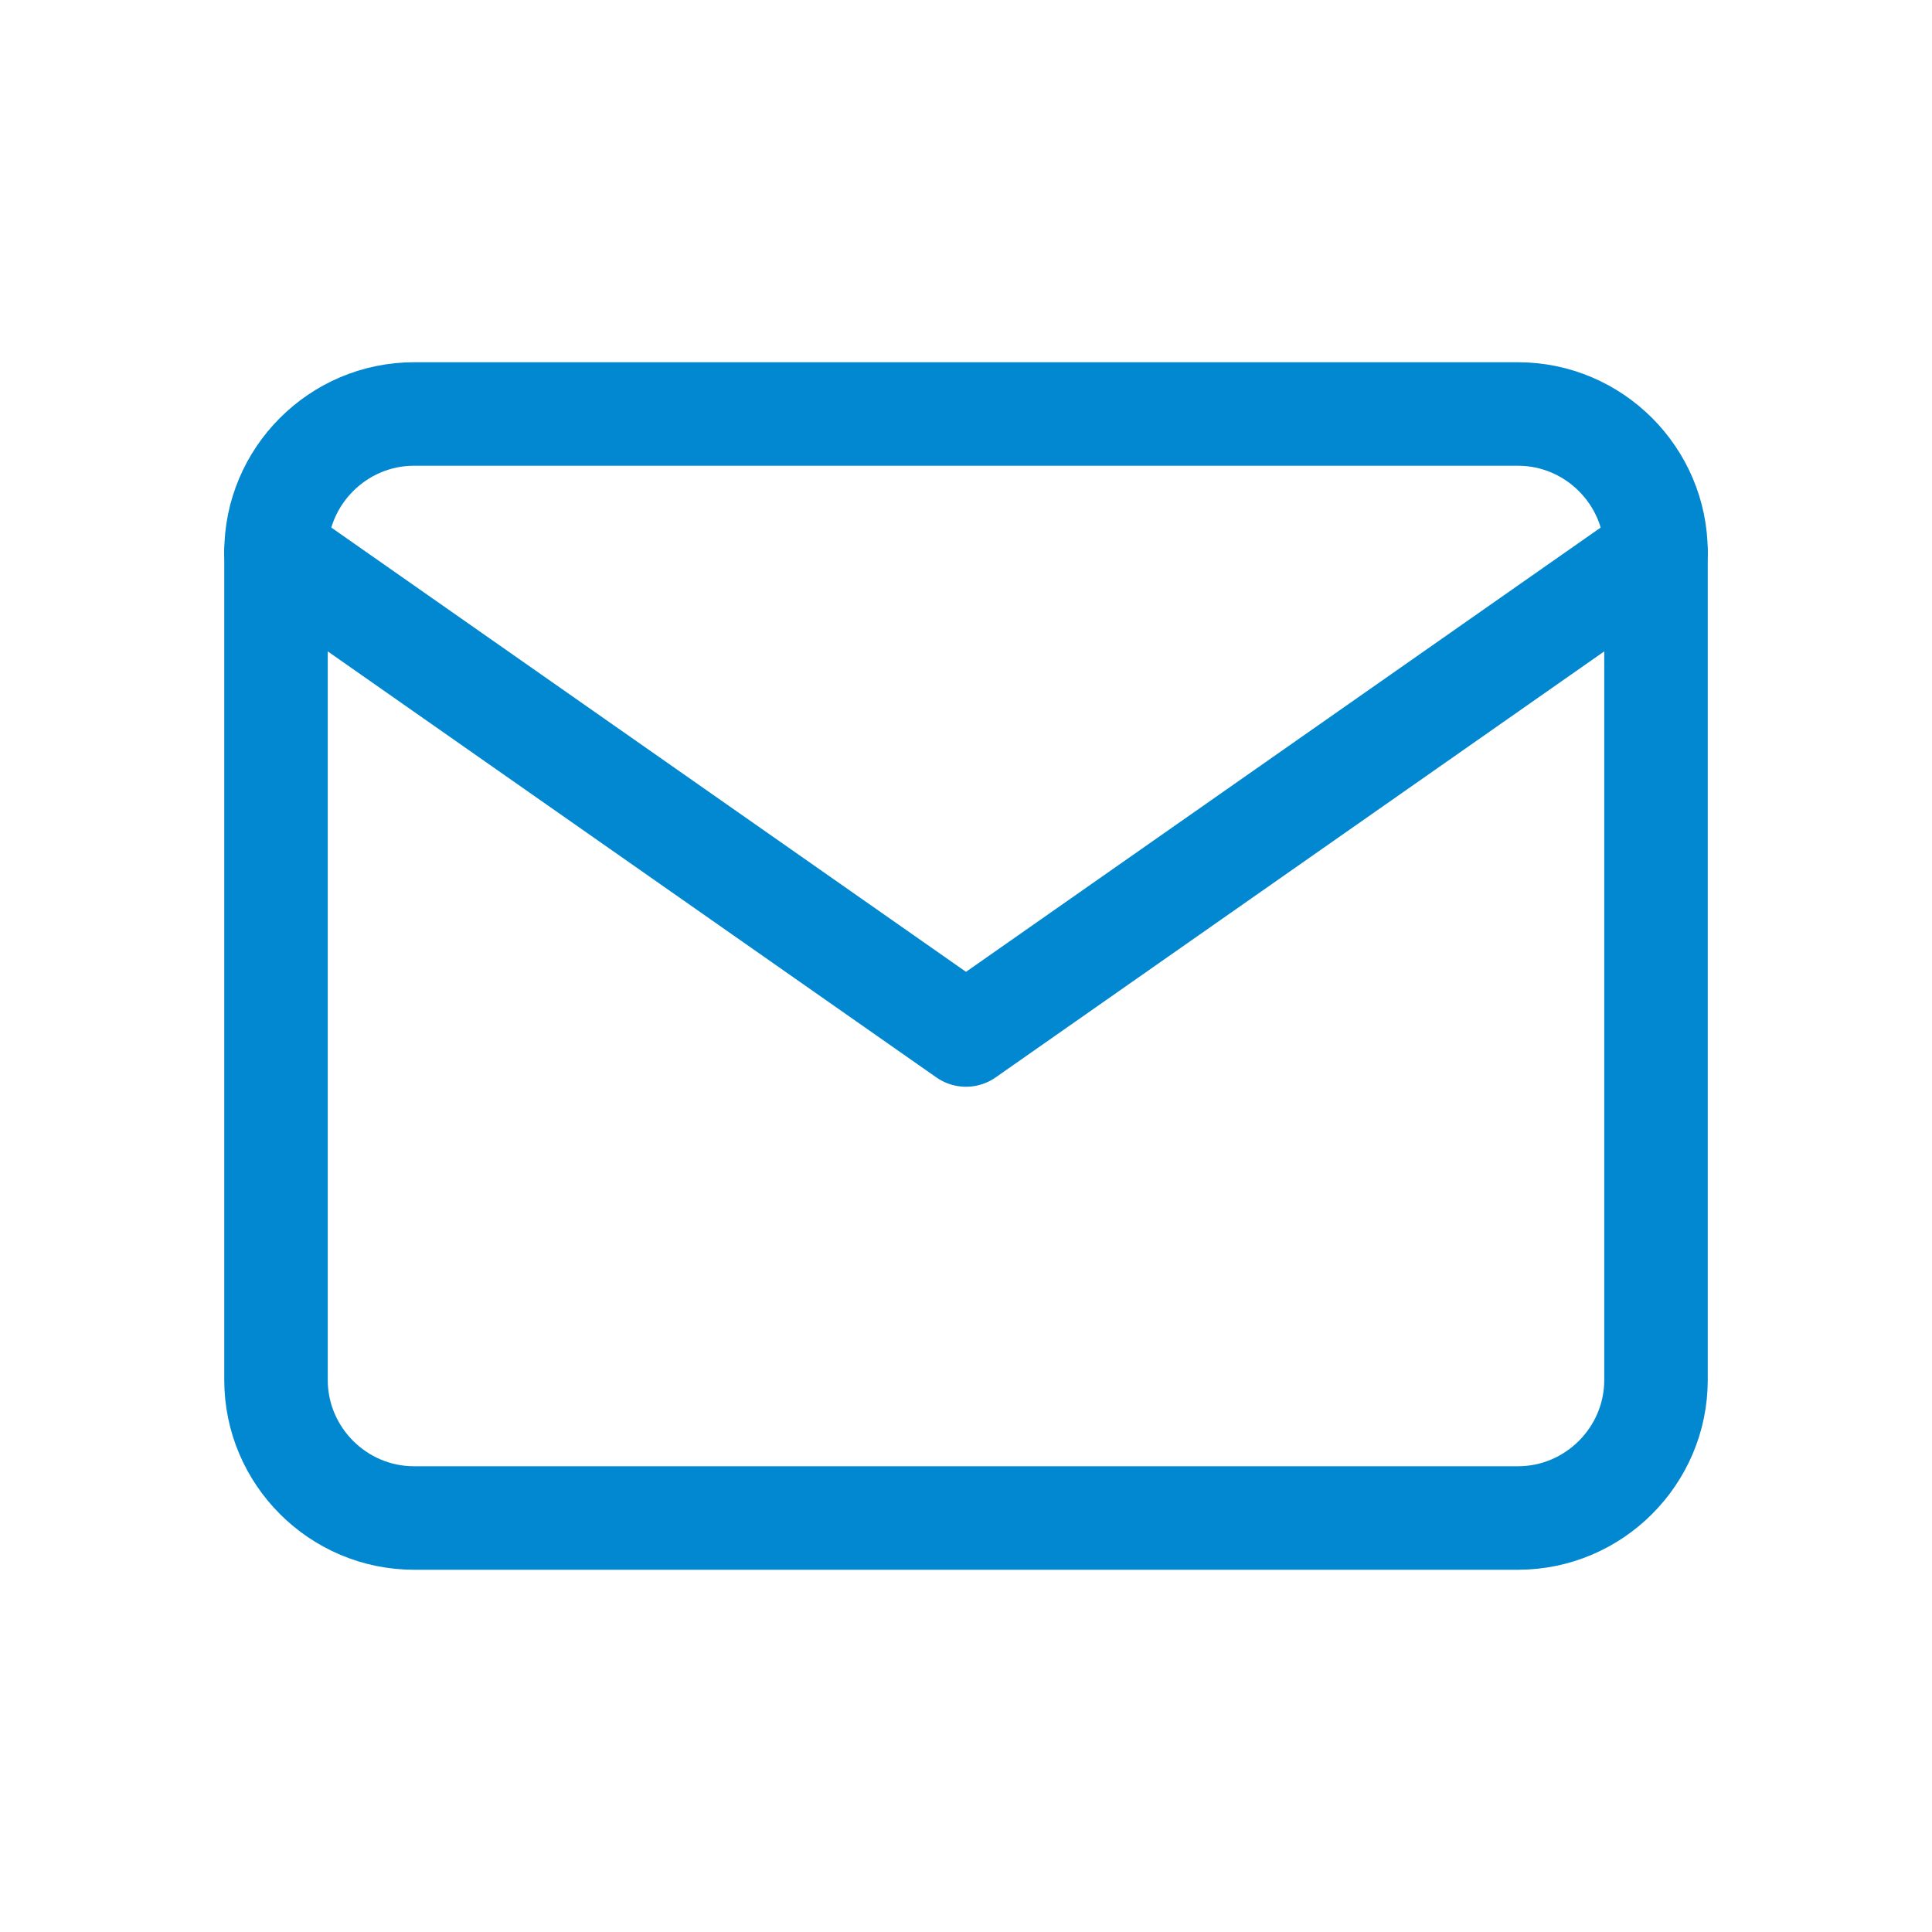 <?xml version="1.0" encoding="utf-8"?>
<!-- Generator: Adobe Illustrator 22.1.0, SVG Export Plug-In . SVG Version: 6.00 Build 0)  -->
<svg version="1.1" id="Layer_1" xmlns="http://www.w3.org/2000/svg" xmlns:xlink="http://www.w3.org/1999/xlink" x="0px" y="0px"
	 viewBox="0 0 28 28" style="enable-background:new 0 0 28 28;" xml:space="preserve">
<style type="text/css">
	.st0{fill:none;stroke:#0288D1;stroke-width:1.5;stroke-linecap:round;stroke-linejoin:round;}
</style>
<g id="Home">
	<g id="mobile_x2F_navigation-home" transform="translate(-108, -71)">
		<g id="Group-3" transform="translate(109, 73)">
			<g id="icons_x2F_mail" transform="translate(0, 3)">
				<g id="mail">
					<path id="Shape" class="st0" d="M5,1h16c1.1,0,2,0.9,2,2v12c0,1.1-0.9,2-2,2H5c-1.1,0-2-0.9-2-2V3C3,1.9,3.9,1,5,1z"/>
					<polyline id="Shape_1_" class="st0" points="23,3 13,10 3,3 					"/>
				</g>
			</g>
		</g>
	</g>
</g>
</svg>
